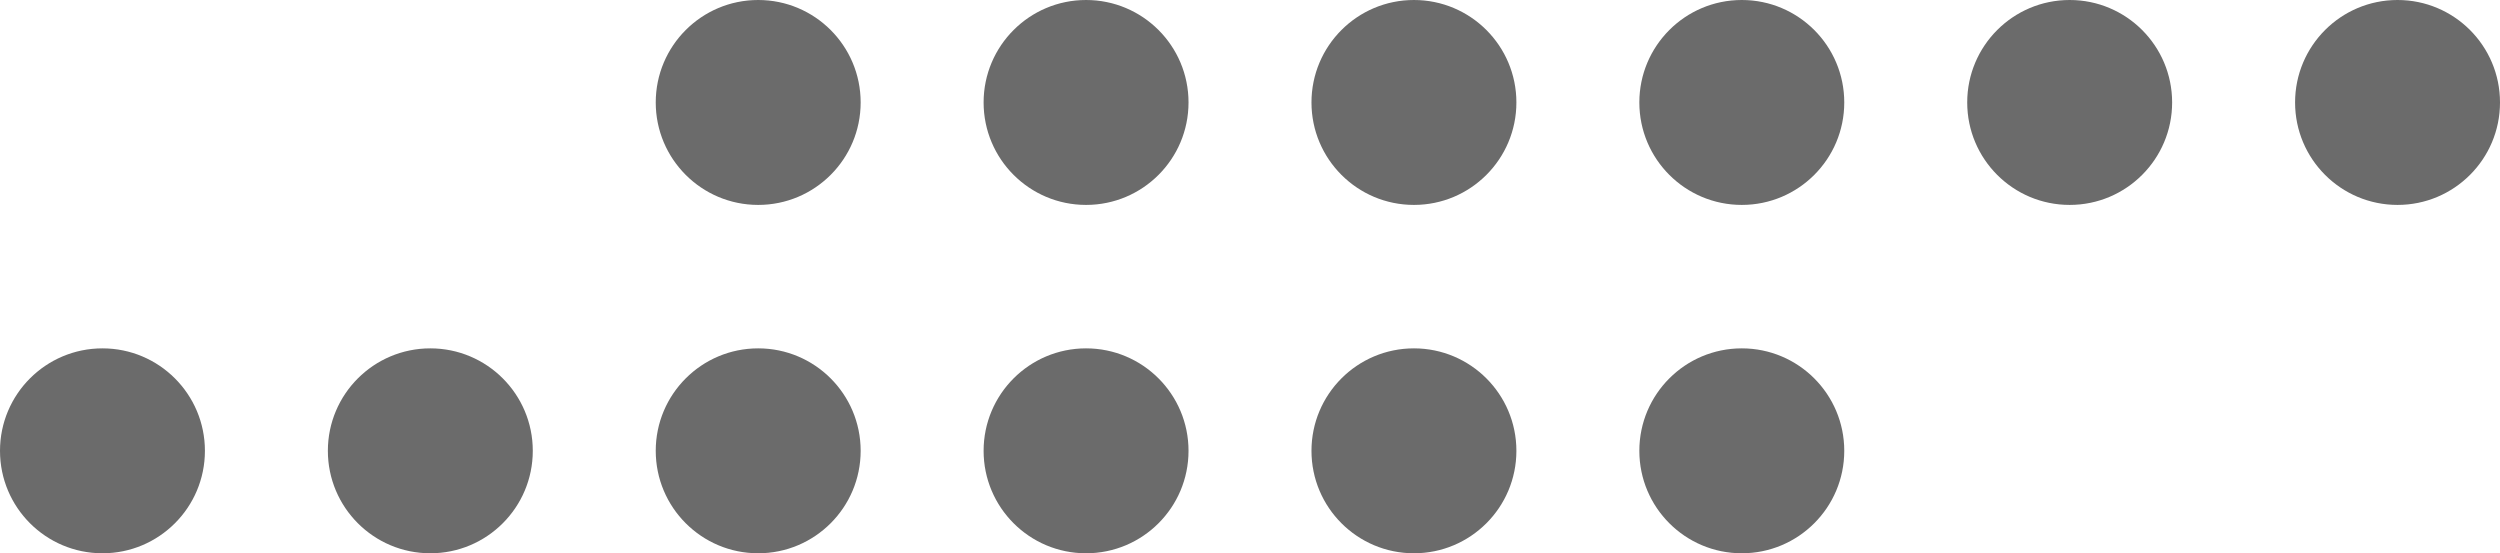<svg width="122" height="27" viewBox="0 0 122 27" fill="none" xmlns="http://www.w3.org/2000/svg">
<g opacity="0.8">
<circle cx="5" cy="5" r="5" transform="matrix(-1 0 0 1 90 17)" fill="#464646"/>
<circle cx="5" cy="5" r="5" transform="matrix(-1 0 0 1 74 17)" fill="#464646"/>
<circle cx="5" cy="5" r="5" transform="matrix(-1 0 0 1 58 17)" fill="#464646"/>
<circle cx="5" cy="5" r="5" transform="matrix(-1 0 0 1 42 17)" fill="#464646"/>
<circle cx="5" cy="5" r="5" transform="matrix(-1 0 0 1 26 17)" fill="#464646"/>
<circle cx="5" cy="5" r="5" transform="matrix(-1 0 0 1 10 17)" fill="#464646"/>
<circle cx="5" cy="5" r="5" transform="matrix(-1 0 0 1 122 0)" fill="#464646"/>
<circle cx="5" cy="5" r="5" transform="matrix(-1 0 0 1 106 0)" fill="#464646"/>
<circle cx="5" cy="5" r="5" transform="matrix(-1 0 0 1 90 0)" fill="#464646"/>
<circle cx="5" cy="5" r="5" transform="matrix(-1 0 0 1 74 0)" fill="#464646"/>
<circle cx="5" cy="5" r="5" transform="matrix(-1 0 0 1 58 0)" fill="#464646"/>
<circle cx="5" cy="5" r="5" transform="matrix(-1 0 0 1 42 0)" fill="#464646"/>
</g>
</svg>
